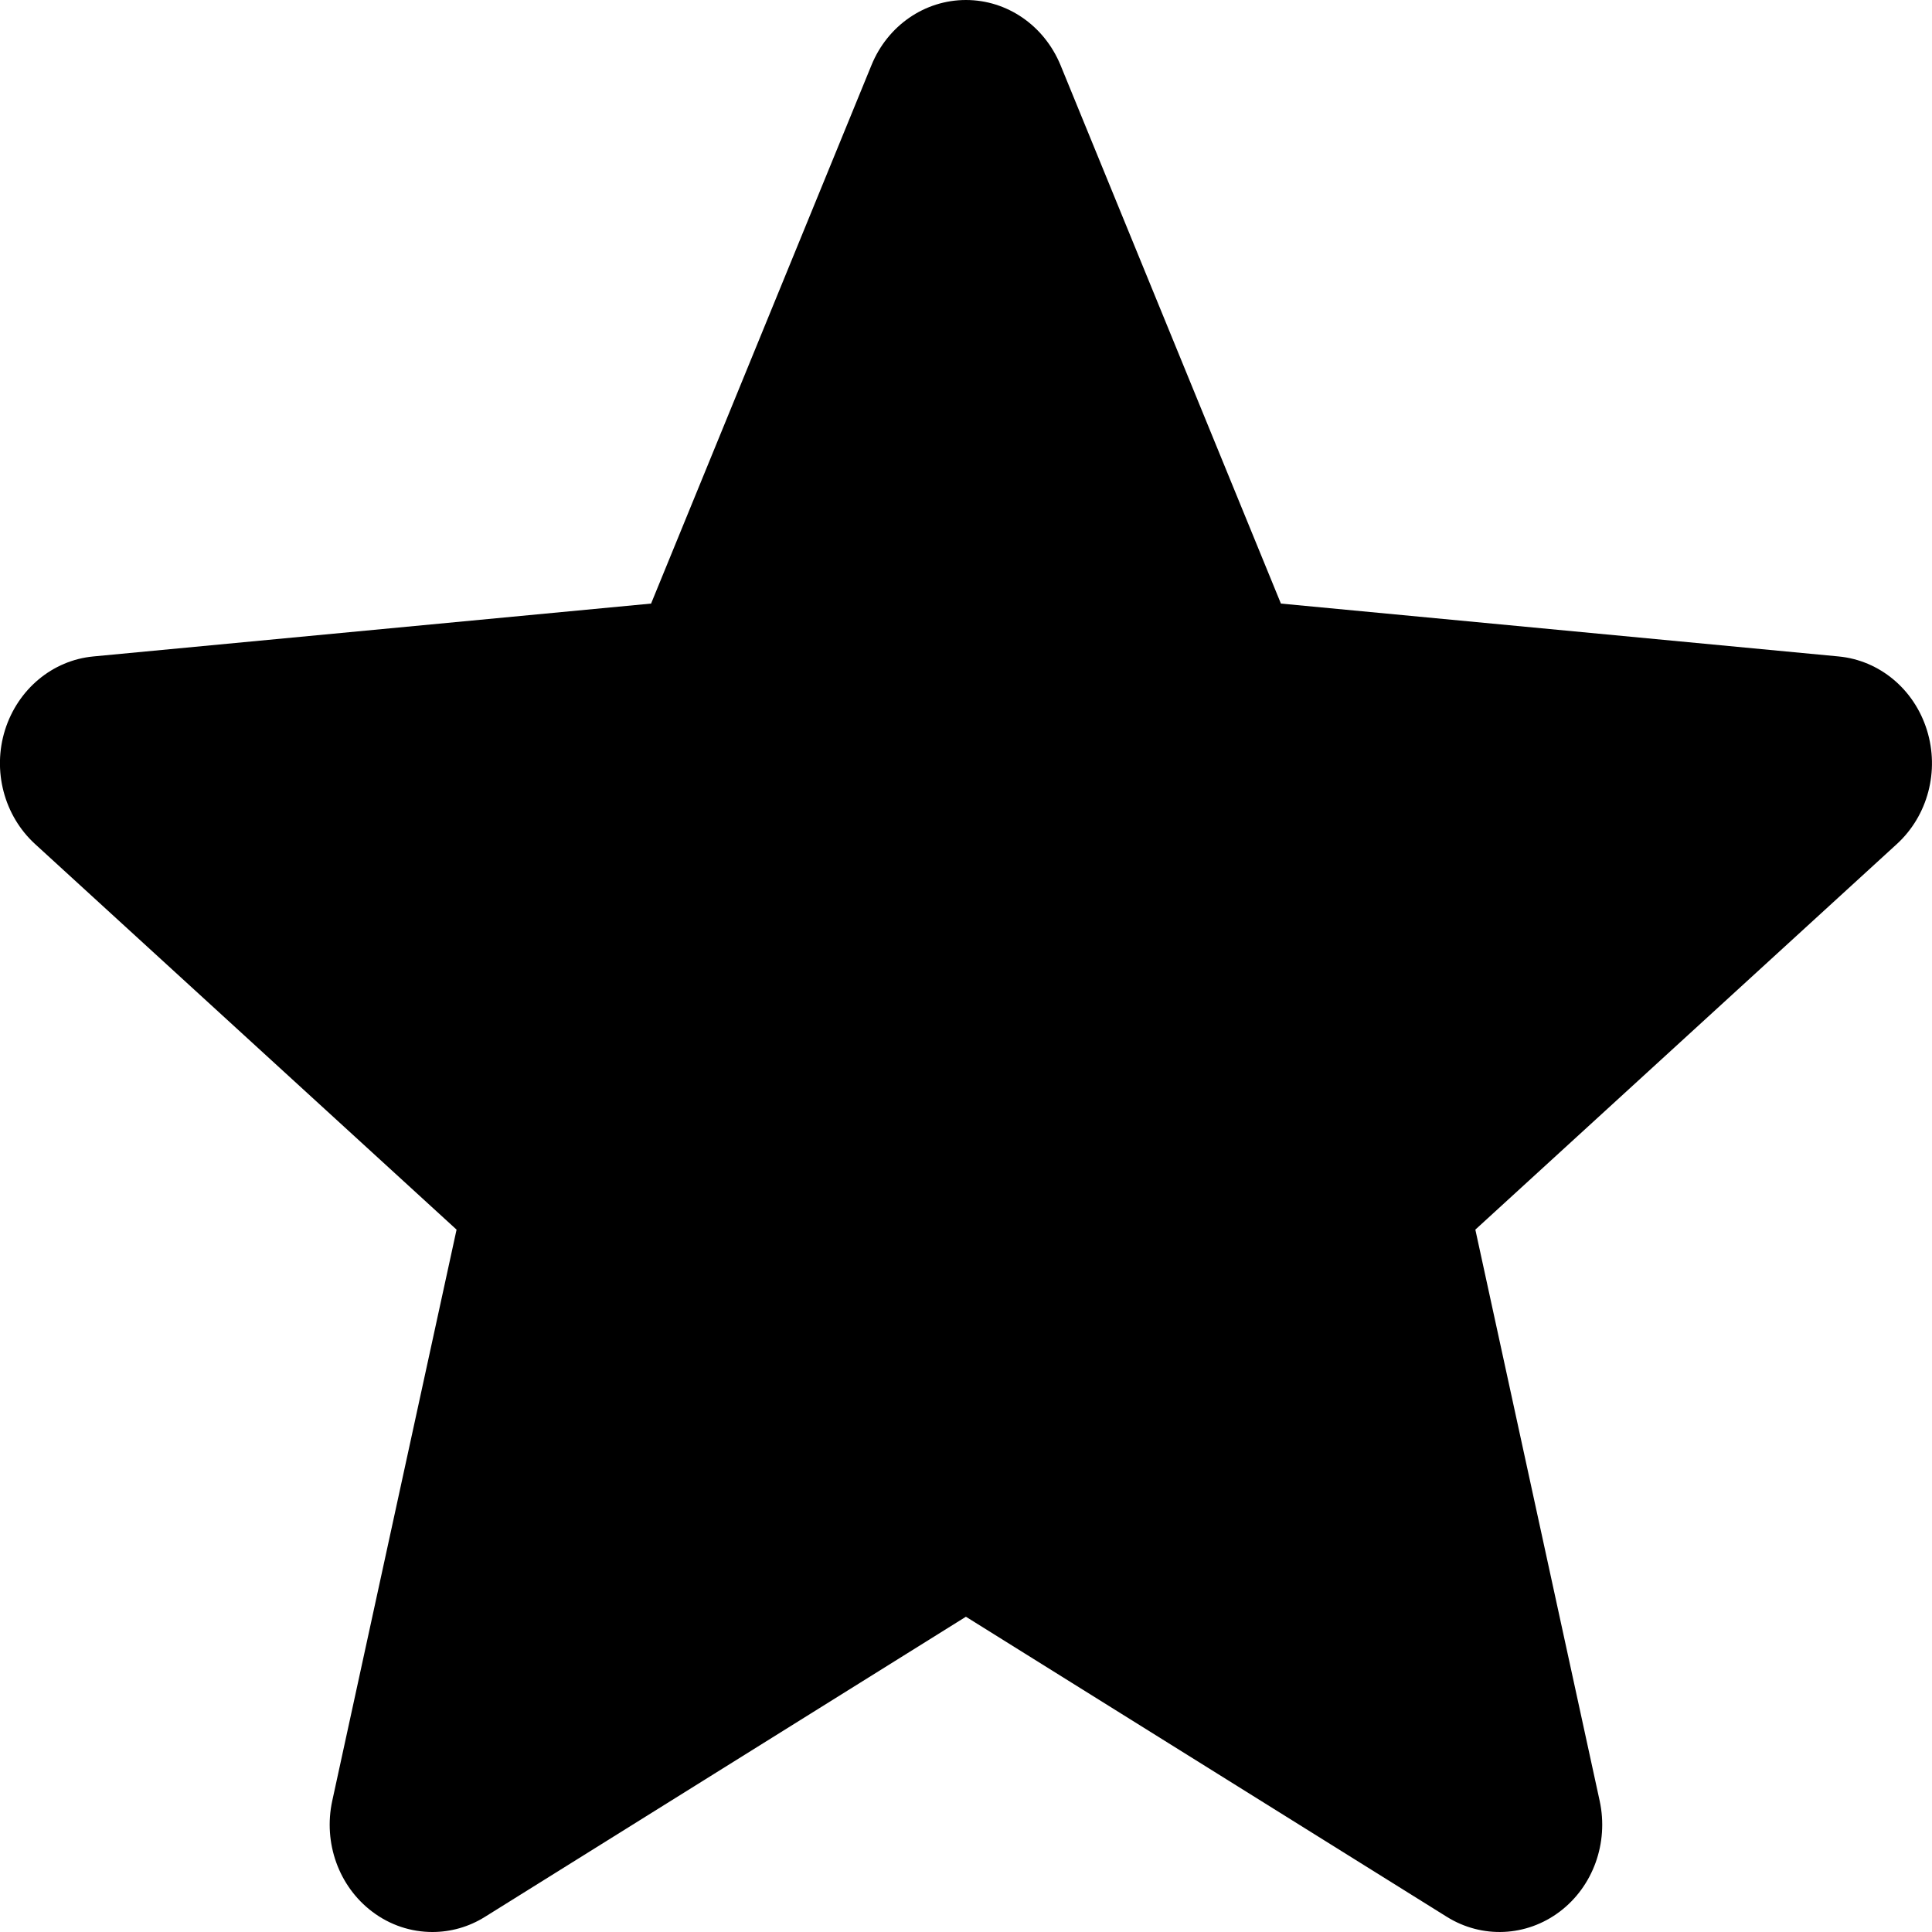 <svg width="22" height="22" viewBox="0 0 22 22" xmlns="http://www.w3.org/2000/svg">
<path d="M21.942 8.313C21.797 7.848 21.402 7.519 20.936 7.475L14.586 6.873L12.076 0.741C11.89 0.291 11.469 0 10.999 0C10.53 0 10.108 0.291 9.924 0.741L7.414 6.873L1.063 7.475C0.597 7.519 0.203 7.849 0.057 8.313C-0.088 8.777 0.046 9.287 0.398 9.61L5.199 14.002L3.783 20.508C3.68 20.986 3.858 21.481 4.238 21.768C4.442 21.923 4.683 22 4.924 22C5.131 22 5.338 21.943 5.523 21.827L10.999 18.41L16.475 21.827C16.876 22.077 17.381 22.055 17.761 21.768C18.141 21.481 18.319 20.986 18.216 20.508L16.8 14.002L21.601 9.61C21.953 9.287 22.087 8.778 21.942 8.313Z"/>
</svg>
